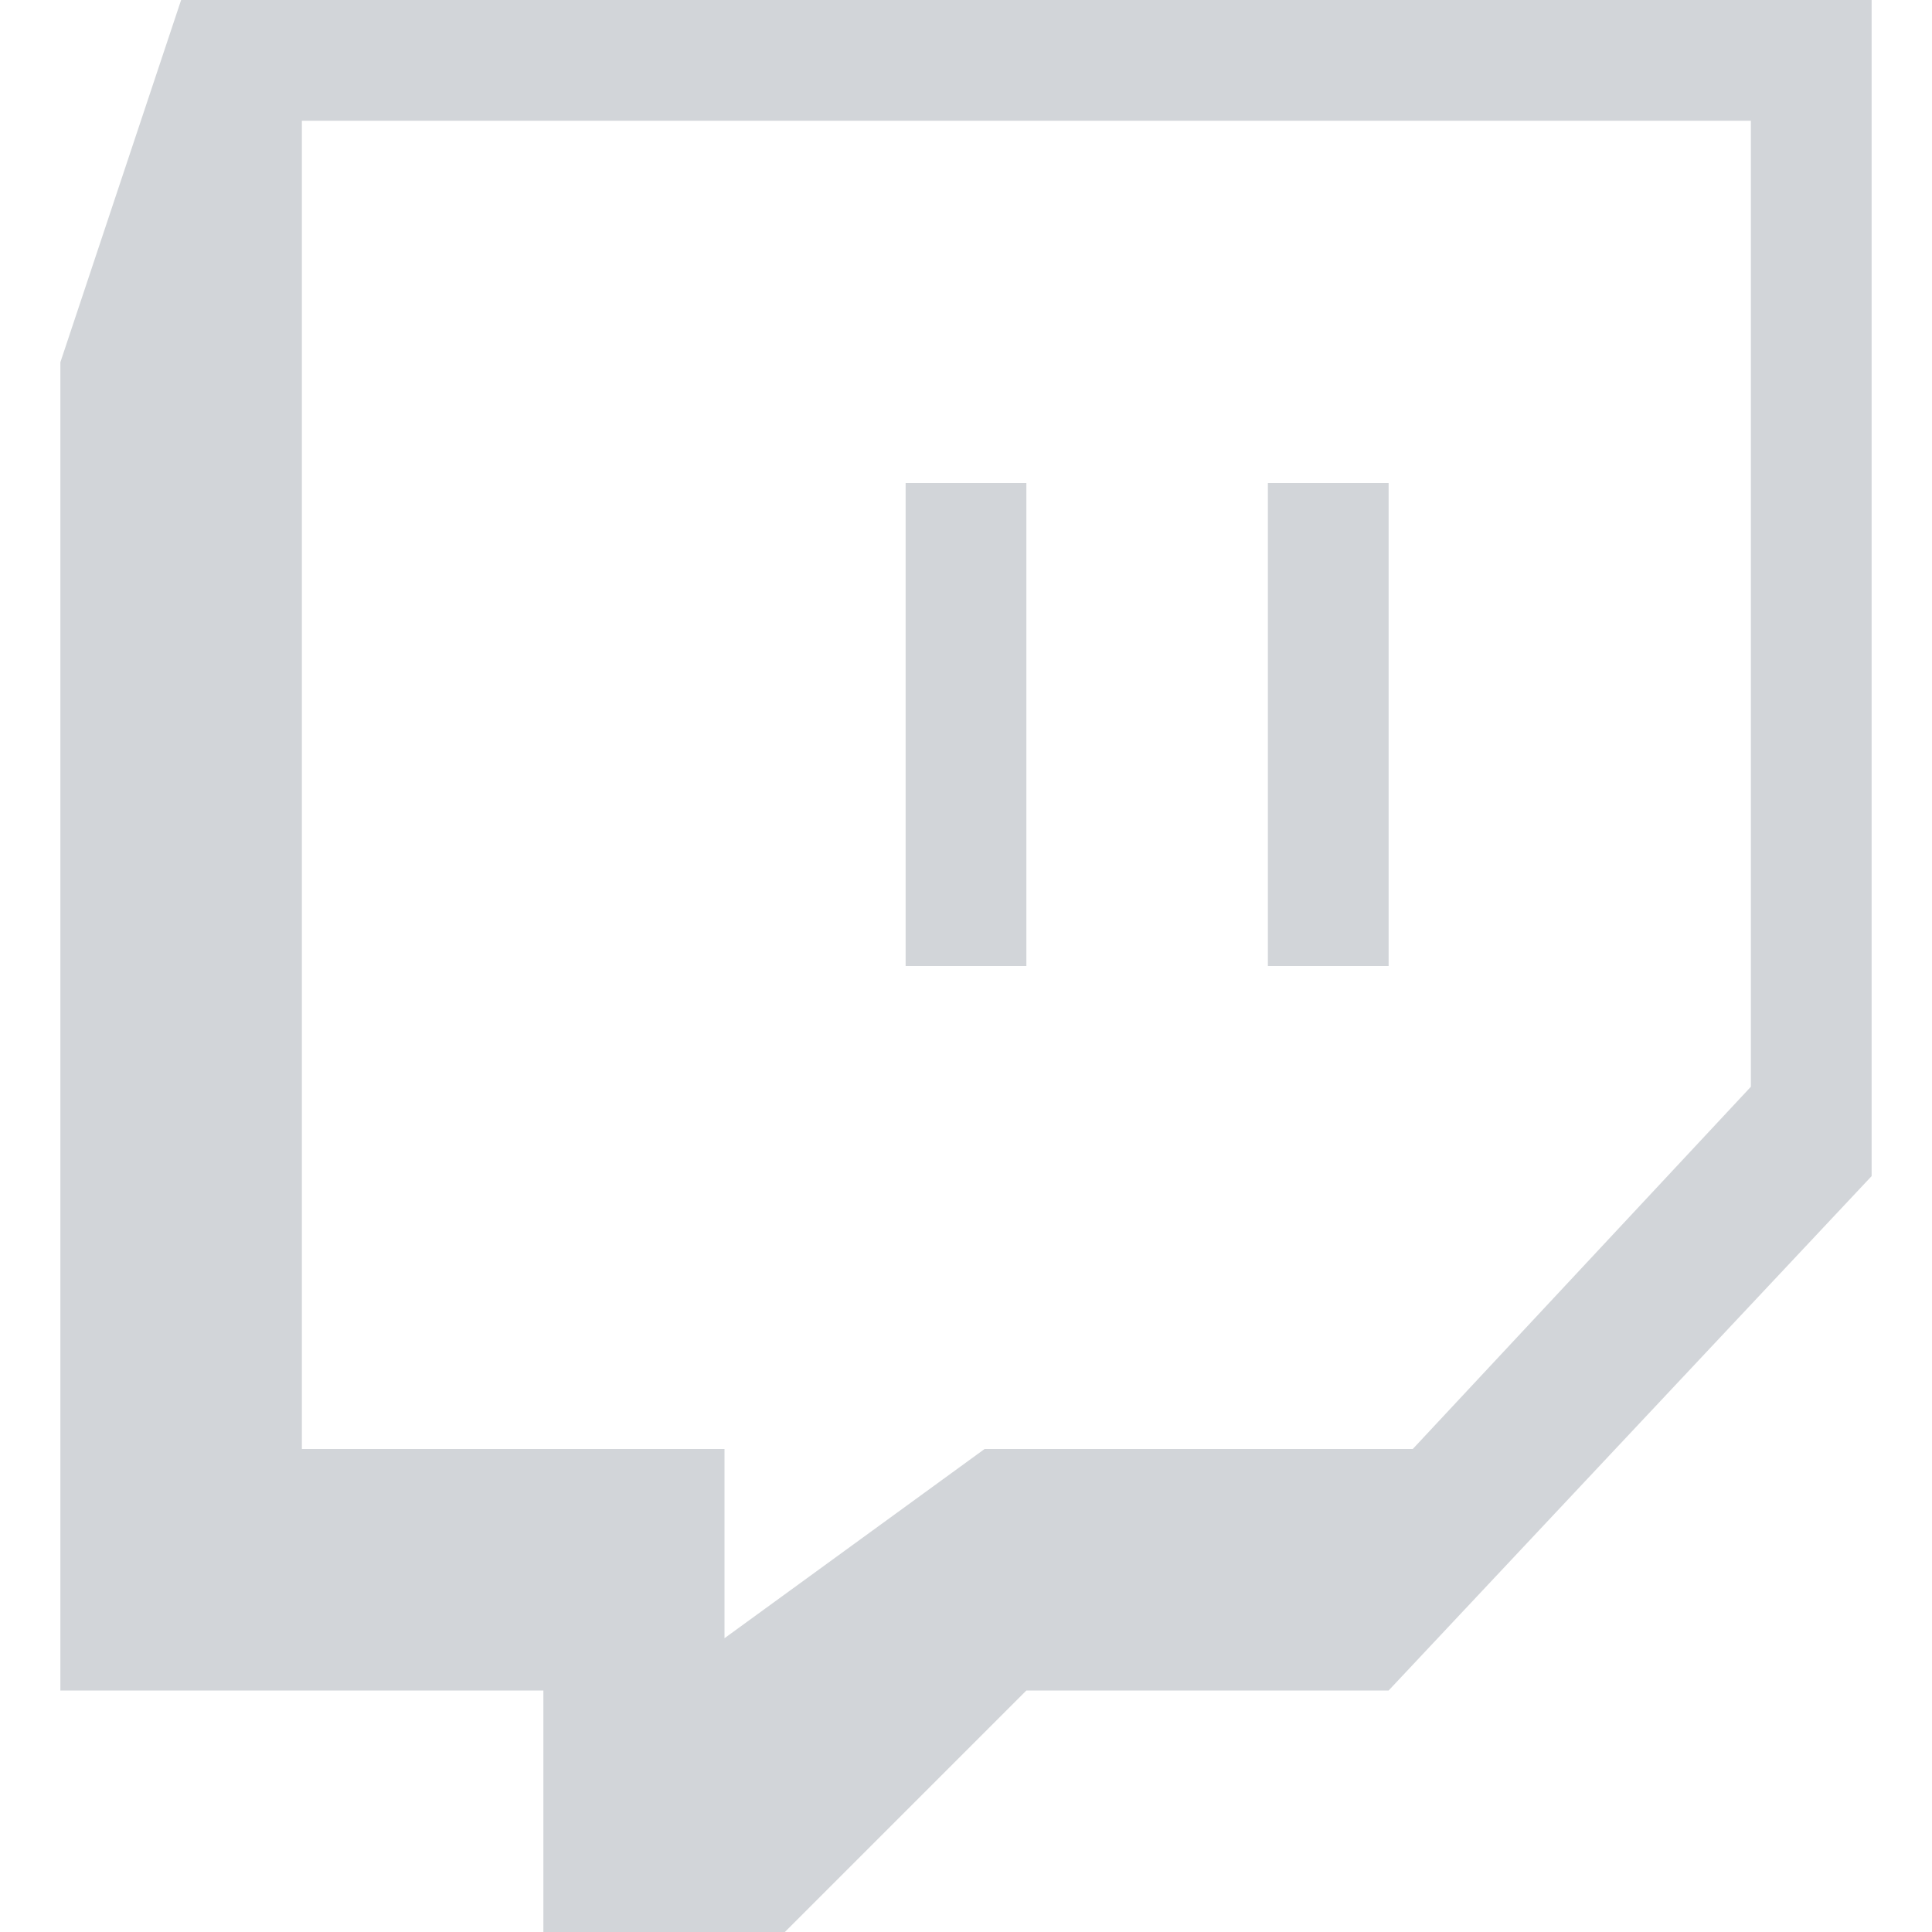 <?xml version="1.0"?>
<svg xmlns="http://www.w3.org/2000/svg" xmlns:xlink="http://www.w3.org/1999/xlink" version="1.1" id="Capa_1" x="0px" y="0px" viewBox="0 0 512 512" style="enable-background:new 0 0 512 512;" xml:space="preserve" width="512px" height="512px" class=""><g><g>
	<path d="M48,0L16,96v352h128v64h64l64-64h96l128-136.32V0H48z M464,288l-89.6,96H260.928L192,434.144V384H80   V32h384V288z" data-original="#673AB7" class="active-path" data-old_color="#673AB7" fill="#D2D5D9"/>
	<rect x="240" y="128" width="32" height="128" data-original="#673AB7" class="active-path" data-old_color="#673AB7" fill="#D2D5D9"/>
	<rect x="336" y="128" width="32" height="128" data-original="#673AB7" class="active-path" data-old_color="#673AB7" fill="#D2D5D9"/>
</g></g> </svg>
